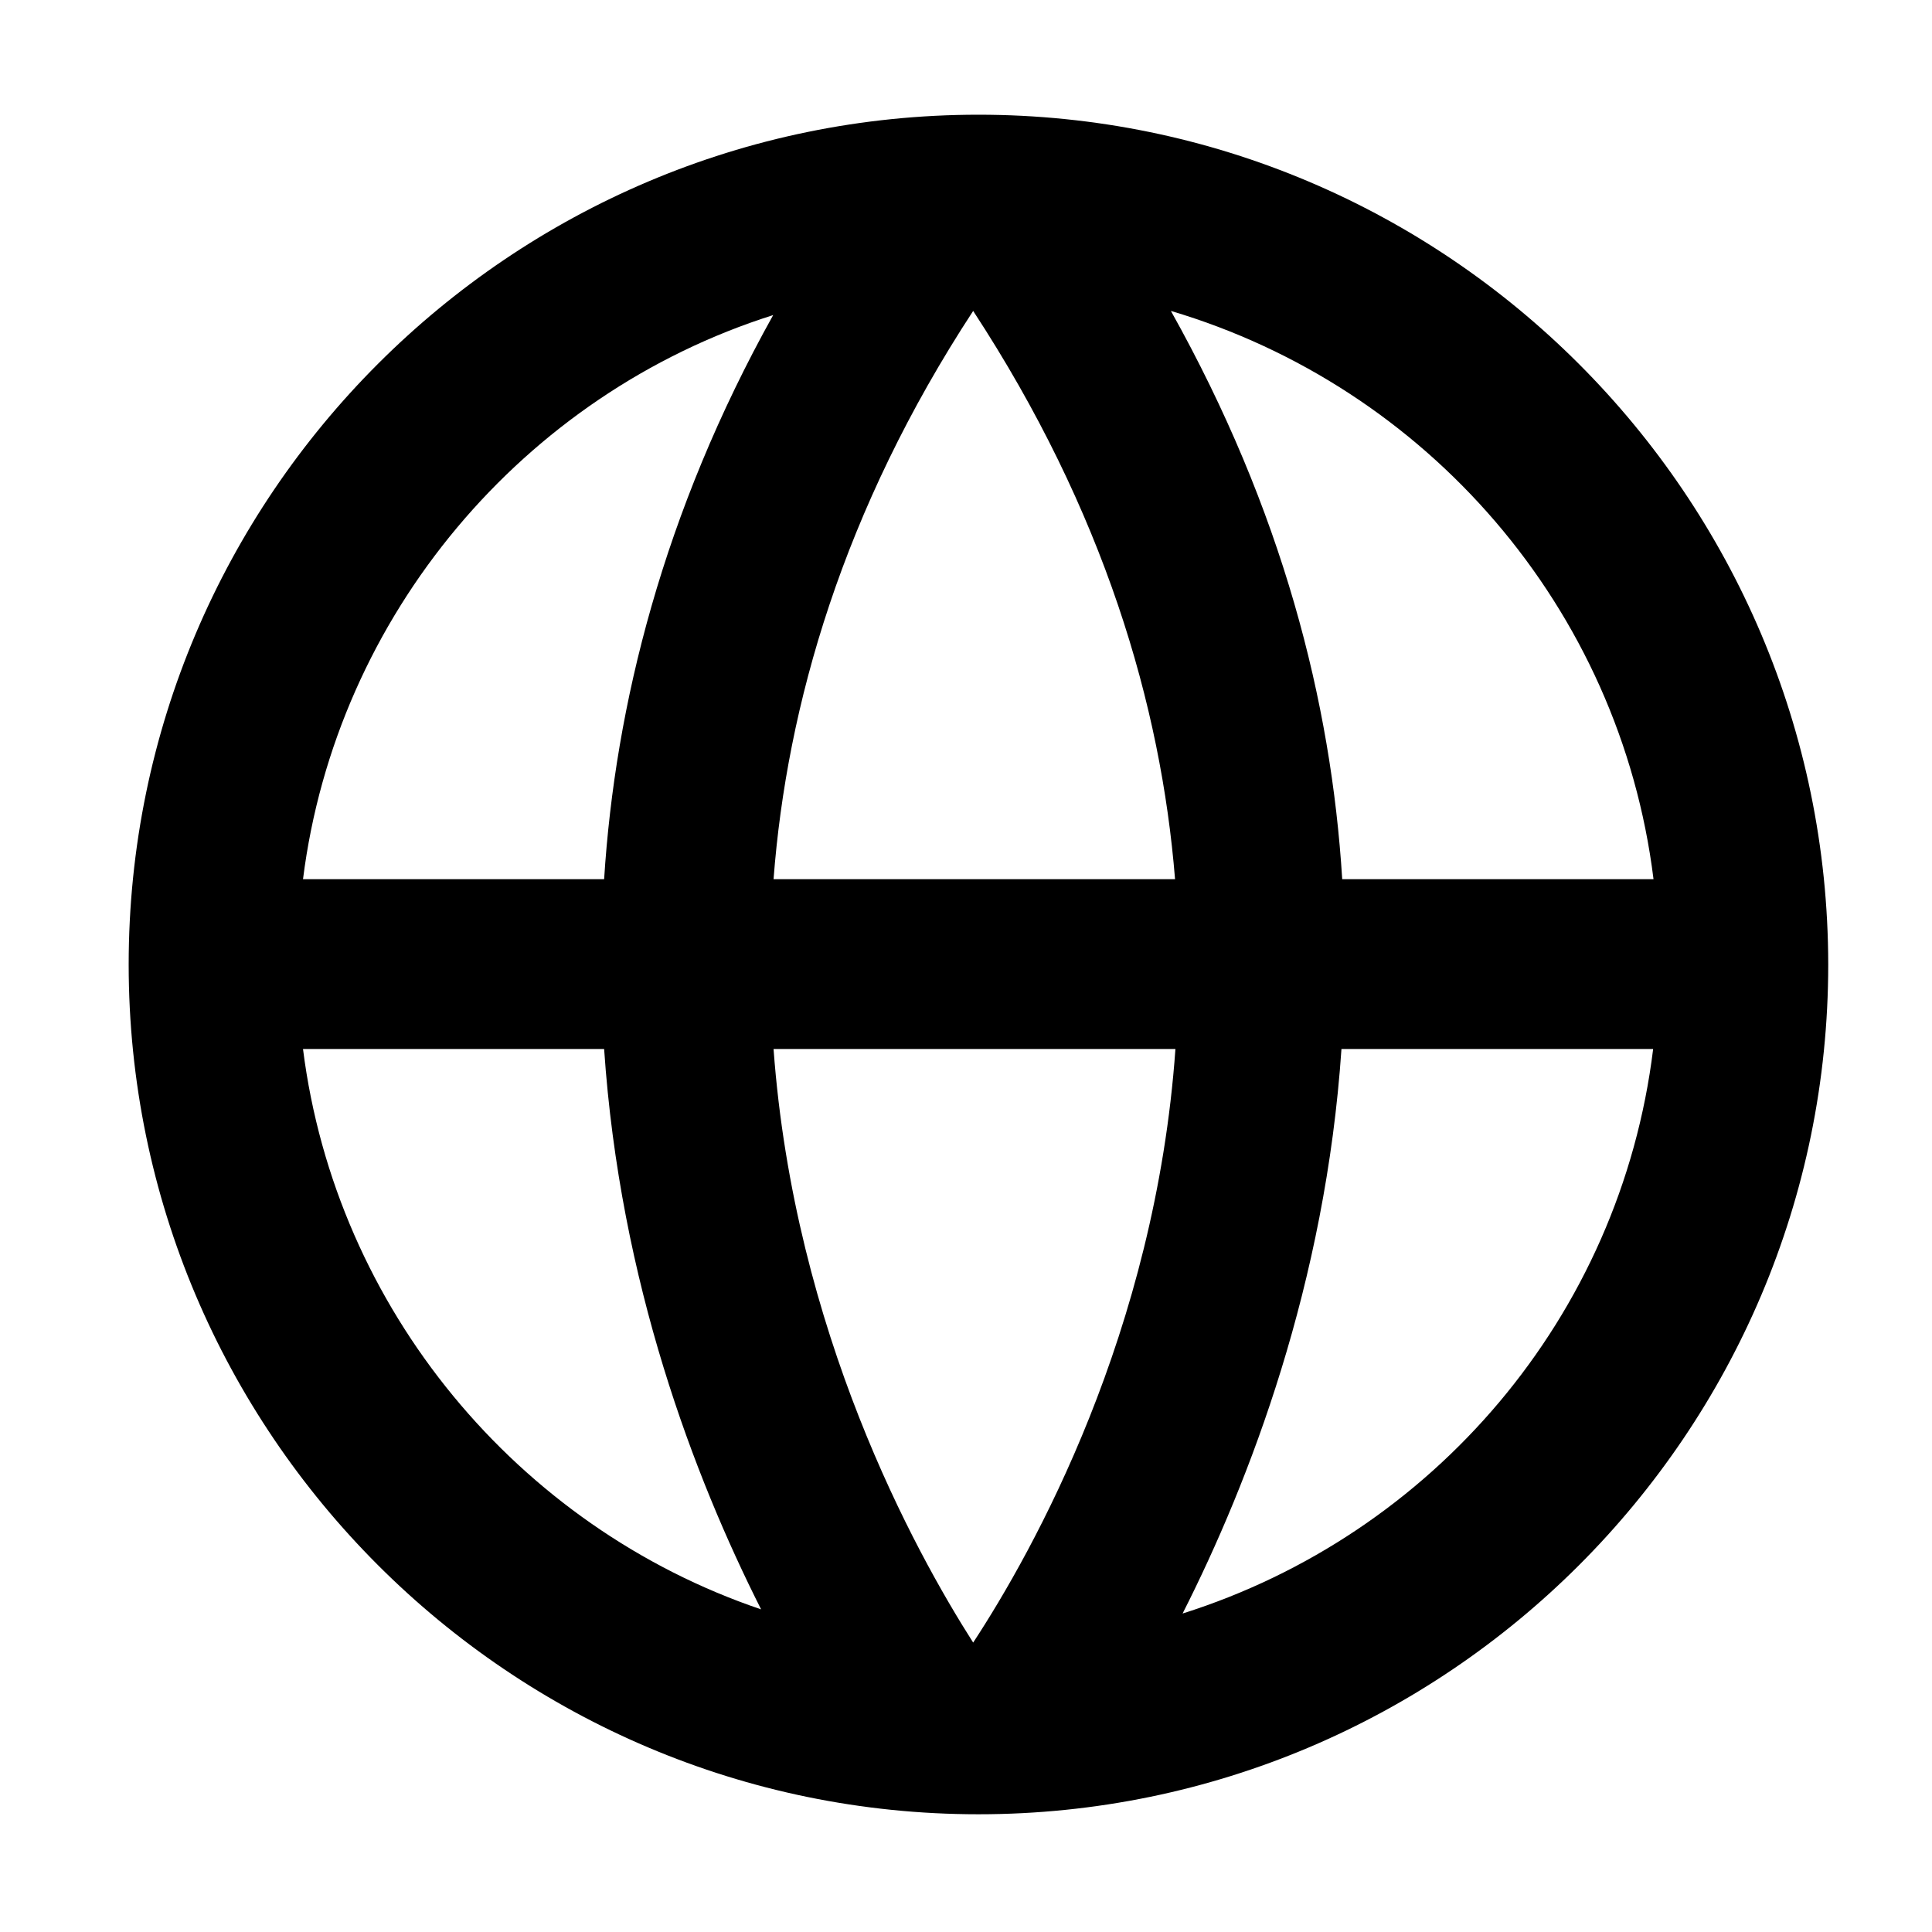<?xml version="1.0" encoding="utf-8"?>
<!-- Generator: Adobe Illustrator 18.1.1, SVG Export Plug-In . SVG Version: 6.00 Build 0)  -->
<!DOCTYPE svg PUBLIC "-//W3C//DTD SVG 1.1//EN" "http://www.w3.org/Graphics/SVG/1.1/DTD/svg11.dtd">
<svg version="1.1" xmlns="http://www.w3.org/2000/svg" xmlns:xlink="http://www.w3.org/1999/xlink" x="0px" y="0px"
	 viewBox="0 0 512 512" enable-background="new 0 0 512 512" xml:space="preserve">
<g id="Layer_1">
	<path d="M259.3,30.4c-124.1,0-225.2,101-225.2,225.2c0,124.1,101,225.2,225.2,225.2c124.2,0,225.2-101,225.2-225.2
		C484.4,131.4,383.4,30.4,259.3,30.4z M438.2,233h-82.5c-2.9-47-15.9-97.9-45.4-150.6C378,102.5,429.3,161,438.2,233z M257.9,435.3
		C242.4,411,210.5,353,205,278h106.5C306.2,353,273.9,410.9,257.9,435.3z M205,233c3.5-46,18.4-97.9,52.9-150.6
		c34.7,53,49.8,104.6,53.5,150.6H205z M204.9,83.5C175.8,135.7,163,187,160.1,233H80.3C89.1,163,138.8,104.4,204.9,83.5z M80.3,278
		h79.8c4.2,62,23.9,113.4,41.6,148.5C137.3,404.7,89,347,80.3,278z M313.4,427.6c17.8-35.1,37.9-87.6,42.1-149.6h82.6
		C429.4,349,379.6,406.7,313.4,427.6z"/>
</g>
<g id="Layer_2">
</g>
</svg>
